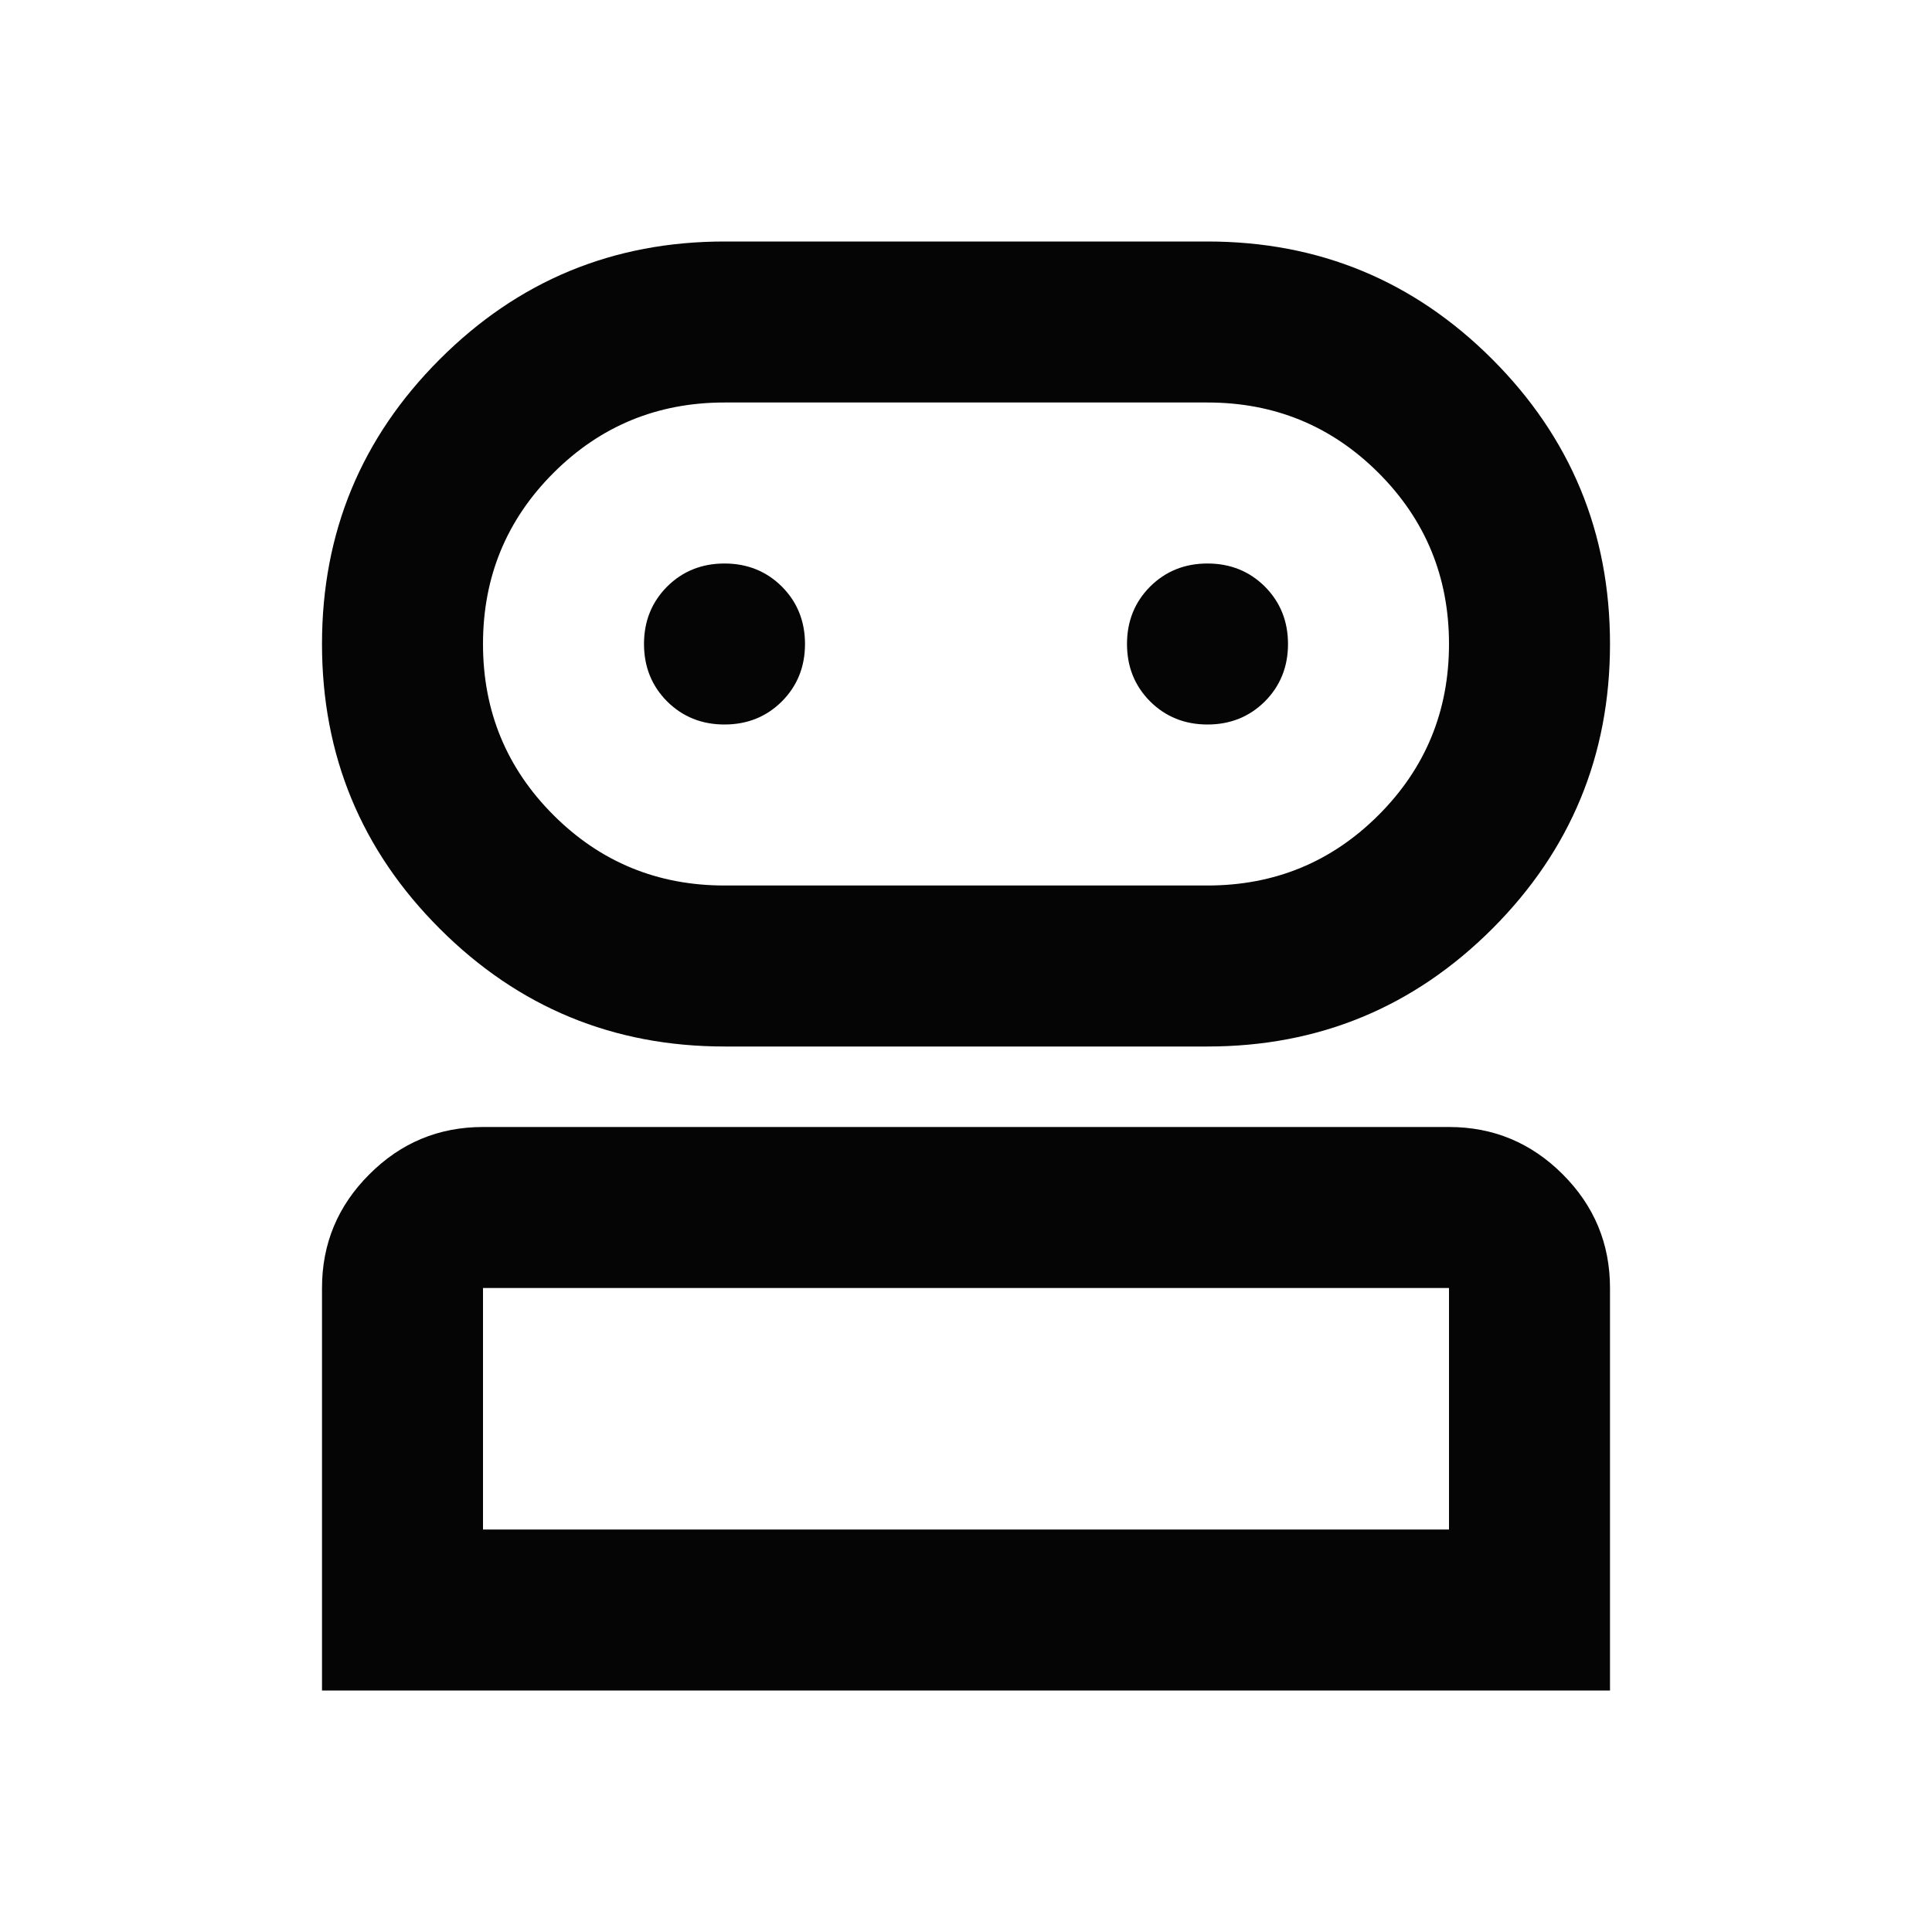 <svg width="24" height="24" viewBox="0 0 24 24" fill="none" xmlns="http://www.w3.org/2000/svg">
<path d="M4 21V16C4 15.45 4.196 14.979 4.588 14.588C4.979 14.196 5.45 14 6 14H18C18.55 14 19.021 14.196 19.413 14.588C19.804 14.979 20 15.45 20 16V21H4ZM9 13C7.617 13 6.438 12.512 5.463 11.537C4.487 10.562 4 9.383 4 8C4 6.617 4.487 5.438 5.463 4.463C6.438 3.487 7.617 3 9 3H15C16.383 3 17.562 3.487 18.538 4.463C19.512 5.438 20 6.617 20 8C20 9.383 19.512 10.562 18.538 11.537C17.562 12.512 16.383 13 15 13H9ZM6 19H18V16H6V19ZM9 11H15C15.833 11 16.542 10.708 17.125 10.125C17.708 9.542 18 8.833 18 8C18 7.167 17.708 6.458 17.125 5.875C16.542 5.292 15.833 5 15 5H9C8.167 5 7.458 5.292 6.875 5.875C6.292 6.458 6 7.167 6 8C6 8.833 6.292 9.542 6.875 10.125C7.458 10.708 8.167 11 9 11ZM9 9C9.283 9 9.521 8.904 9.713 8.713C9.904 8.521 10 8.283 10 8C10 7.717 9.904 7.479 9.713 7.287C9.521 7.096 9.283 7 9 7C8.717 7 8.479 7.096 8.287 7.287C8.096 7.479 8 7.717 8 8C8 8.283 8.096 8.521 8.287 8.713C8.479 8.904 8.717 9 9 9ZM15 9C15.283 9 15.521 8.904 15.713 8.713C15.904 8.521 16 8.283 16 8C16 7.717 15.904 7.479 15.713 7.287C15.521 7.096 15.283 7 15 7C14.717 7 14.479 7.096 14.287 7.287C14.096 7.479 14 7.717 14 8C14 8.283 14.096 8.521 14.287 8.713C14.479 8.904 14.717 9 15 9Z" fill="#050505"/>
</svg>
